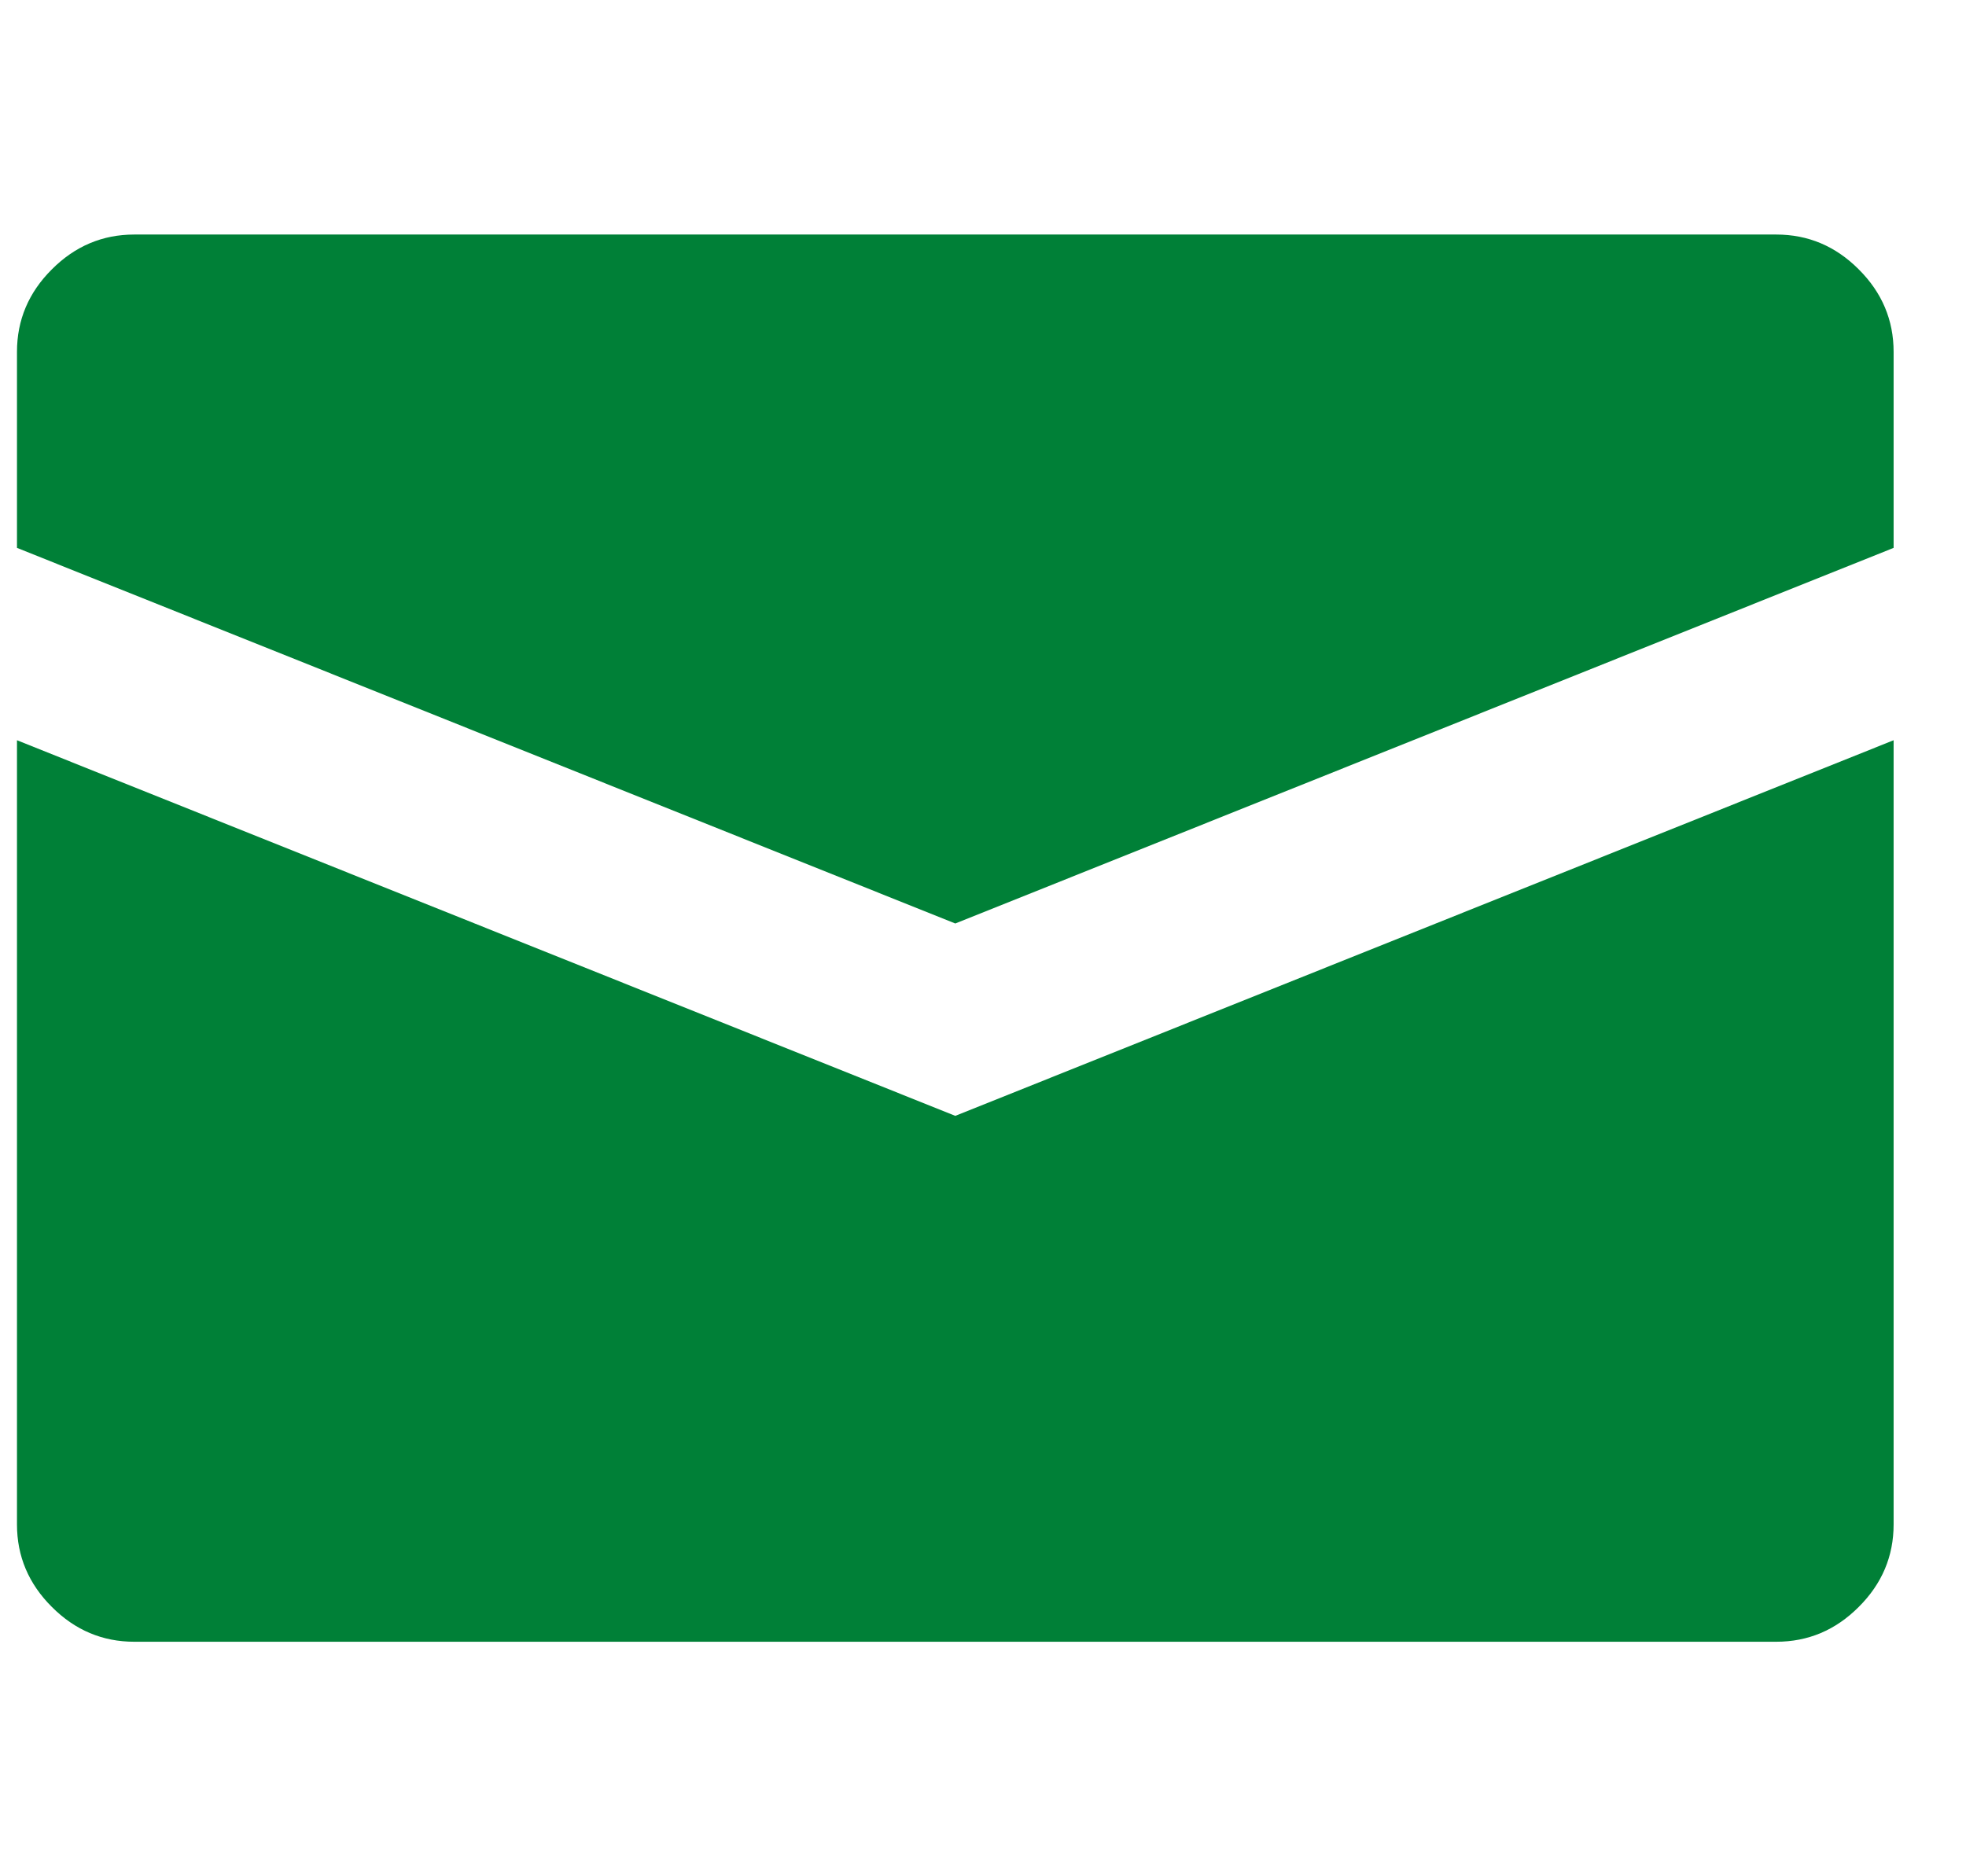 <svg width="22" height="21" viewBox="0 0 22 21" fill="none" xmlns="http://www.w3.org/2000/svg">
<g clip-path="url(#clip0_2_585)">
<path d="M19.877 2.625H1.502C1.147 2.625 0.839 2.755 0.58 3.015C0.32 3.274 0.19 3.582 0.19 3.938V6.132L10.69 10.336L21.19 6.132V3.938C21.19 3.582 21.06 3.274 20.8 3.015C20.541 2.755 20.233 2.625 19.877 2.625ZM0.19 8.285V17.062C0.19 17.418 0.32 17.726 0.58 17.985C0.839 18.245 1.147 18.375 1.502 18.375H19.877C20.233 18.375 20.541 18.245 20.8 17.985C21.06 17.726 21.19 17.418 21.19 17.062V8.285L10.69 12.489L0.19 8.285Z" fill="#008037"/>
</g>
<defs>
<clipPath id="clip0_2_585">
<rect width="21" height="21" fill="white" transform="matrix(1 0 0 -1 0.19 21)"/>
</clipPath>
</defs>
</svg>
